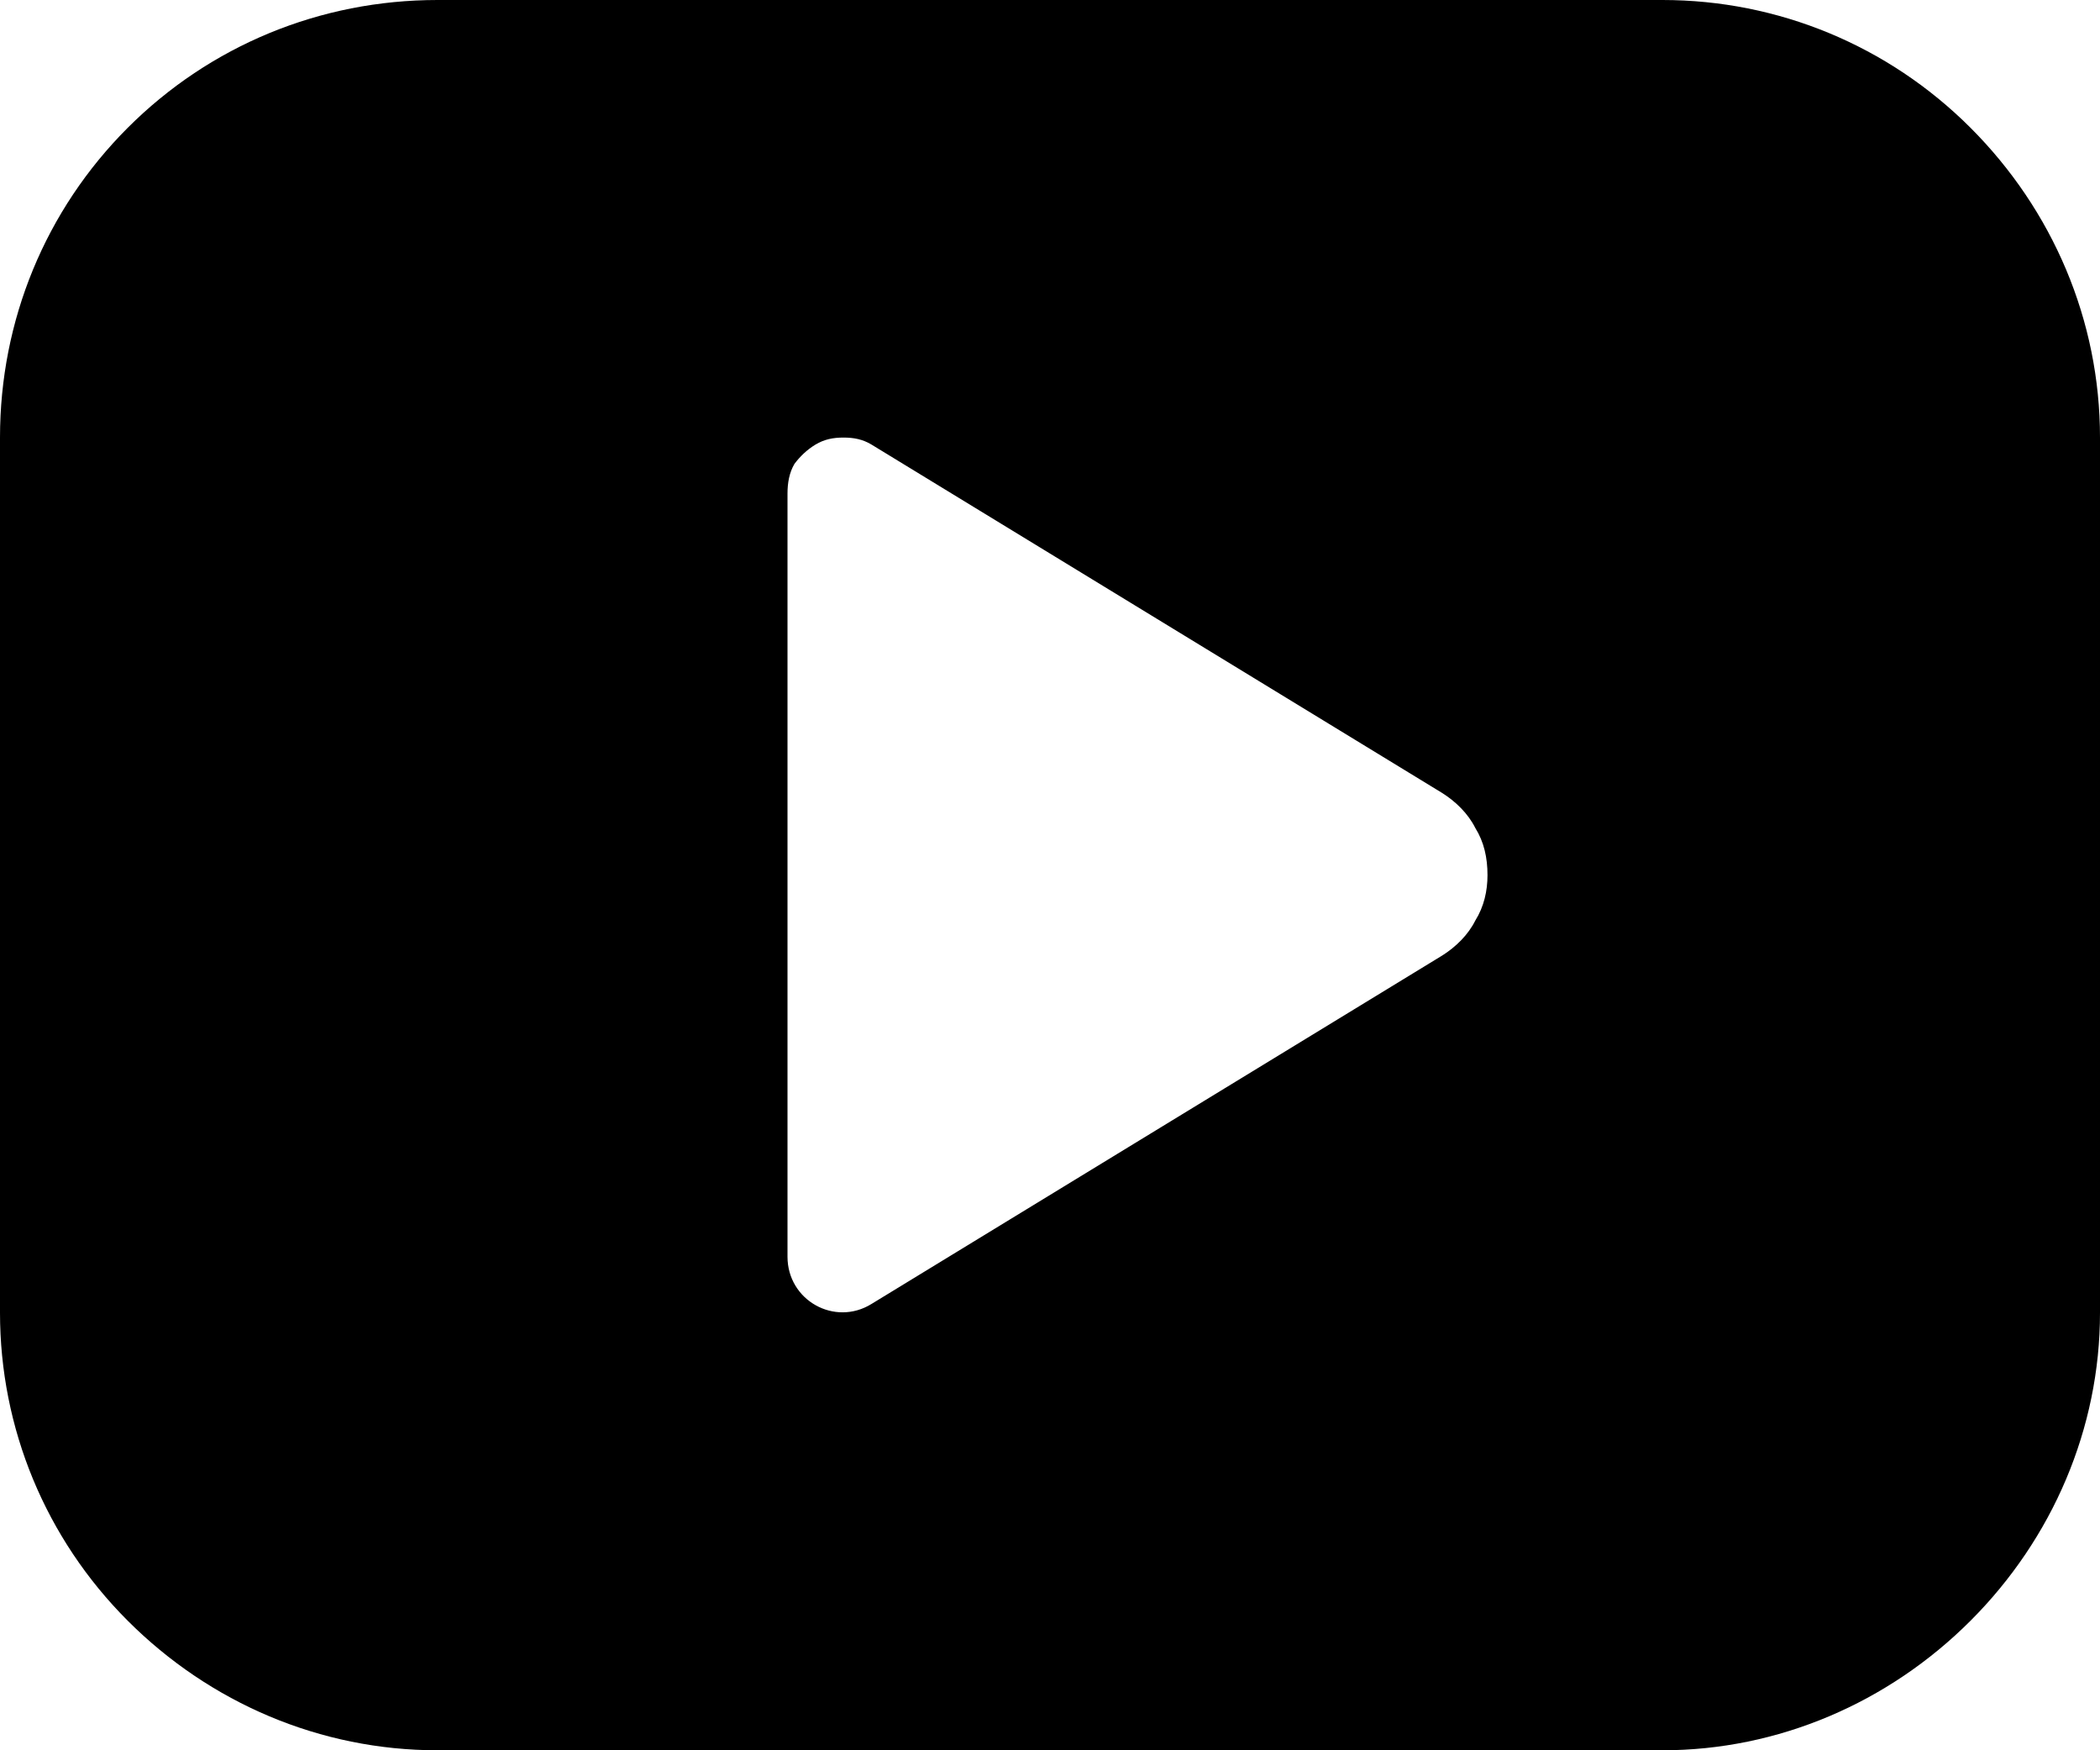<svg width="12" height="10" viewBox="0 0 12 10" fill="none" xmlns="http://www.w3.org/2000/svg" xmlns:xlink="http://www.w3.org/1999/xlink">
	<desc>
			Created with Pixso.
	</desc>
	<defs/>
	<path id="Vector" d="M0 2.5C0 1.83 0.26 1.2 0.73 0.73C1.2 0.26 1.83 0 2.5 0L9.5 0C10.16 0 10.79 0.26 11.26 0.73C11.73 1.2 12 1.83 12 2.5L12 7.5C12 8.16 11.73 8.79 11.26 9.26C10.79 9.73 10.16 10 9.5 10L2.5 10C1.83 10 1.2 9.73 0.73 9.26C0.26 8.79 0 8.16 0 7.5L0 2.5ZM4.5 2.82L4.5 7.18C4.5 7.43 4.77 7.58 4.98 7.45L8.24 5.46C8.32 5.41 8.39 5.34 8.43 5.26C8.48 5.18 8.5 5.09 8.5 5C8.5 4.9 8.48 4.81 8.43 4.73C8.39 4.65 8.32 4.58 8.24 4.53L4.98 2.54C4.93 2.51 4.88 2.5 4.82 2.5C4.76 2.5 4.71 2.51 4.66 2.54C4.61 2.57 4.57 2.61 4.54 2.65C4.51 2.7 4.5 2.76 4.5 2.82Z" fill="#000000" fill-opacity="1" fill-rule="nonzero"/>
</svg>
